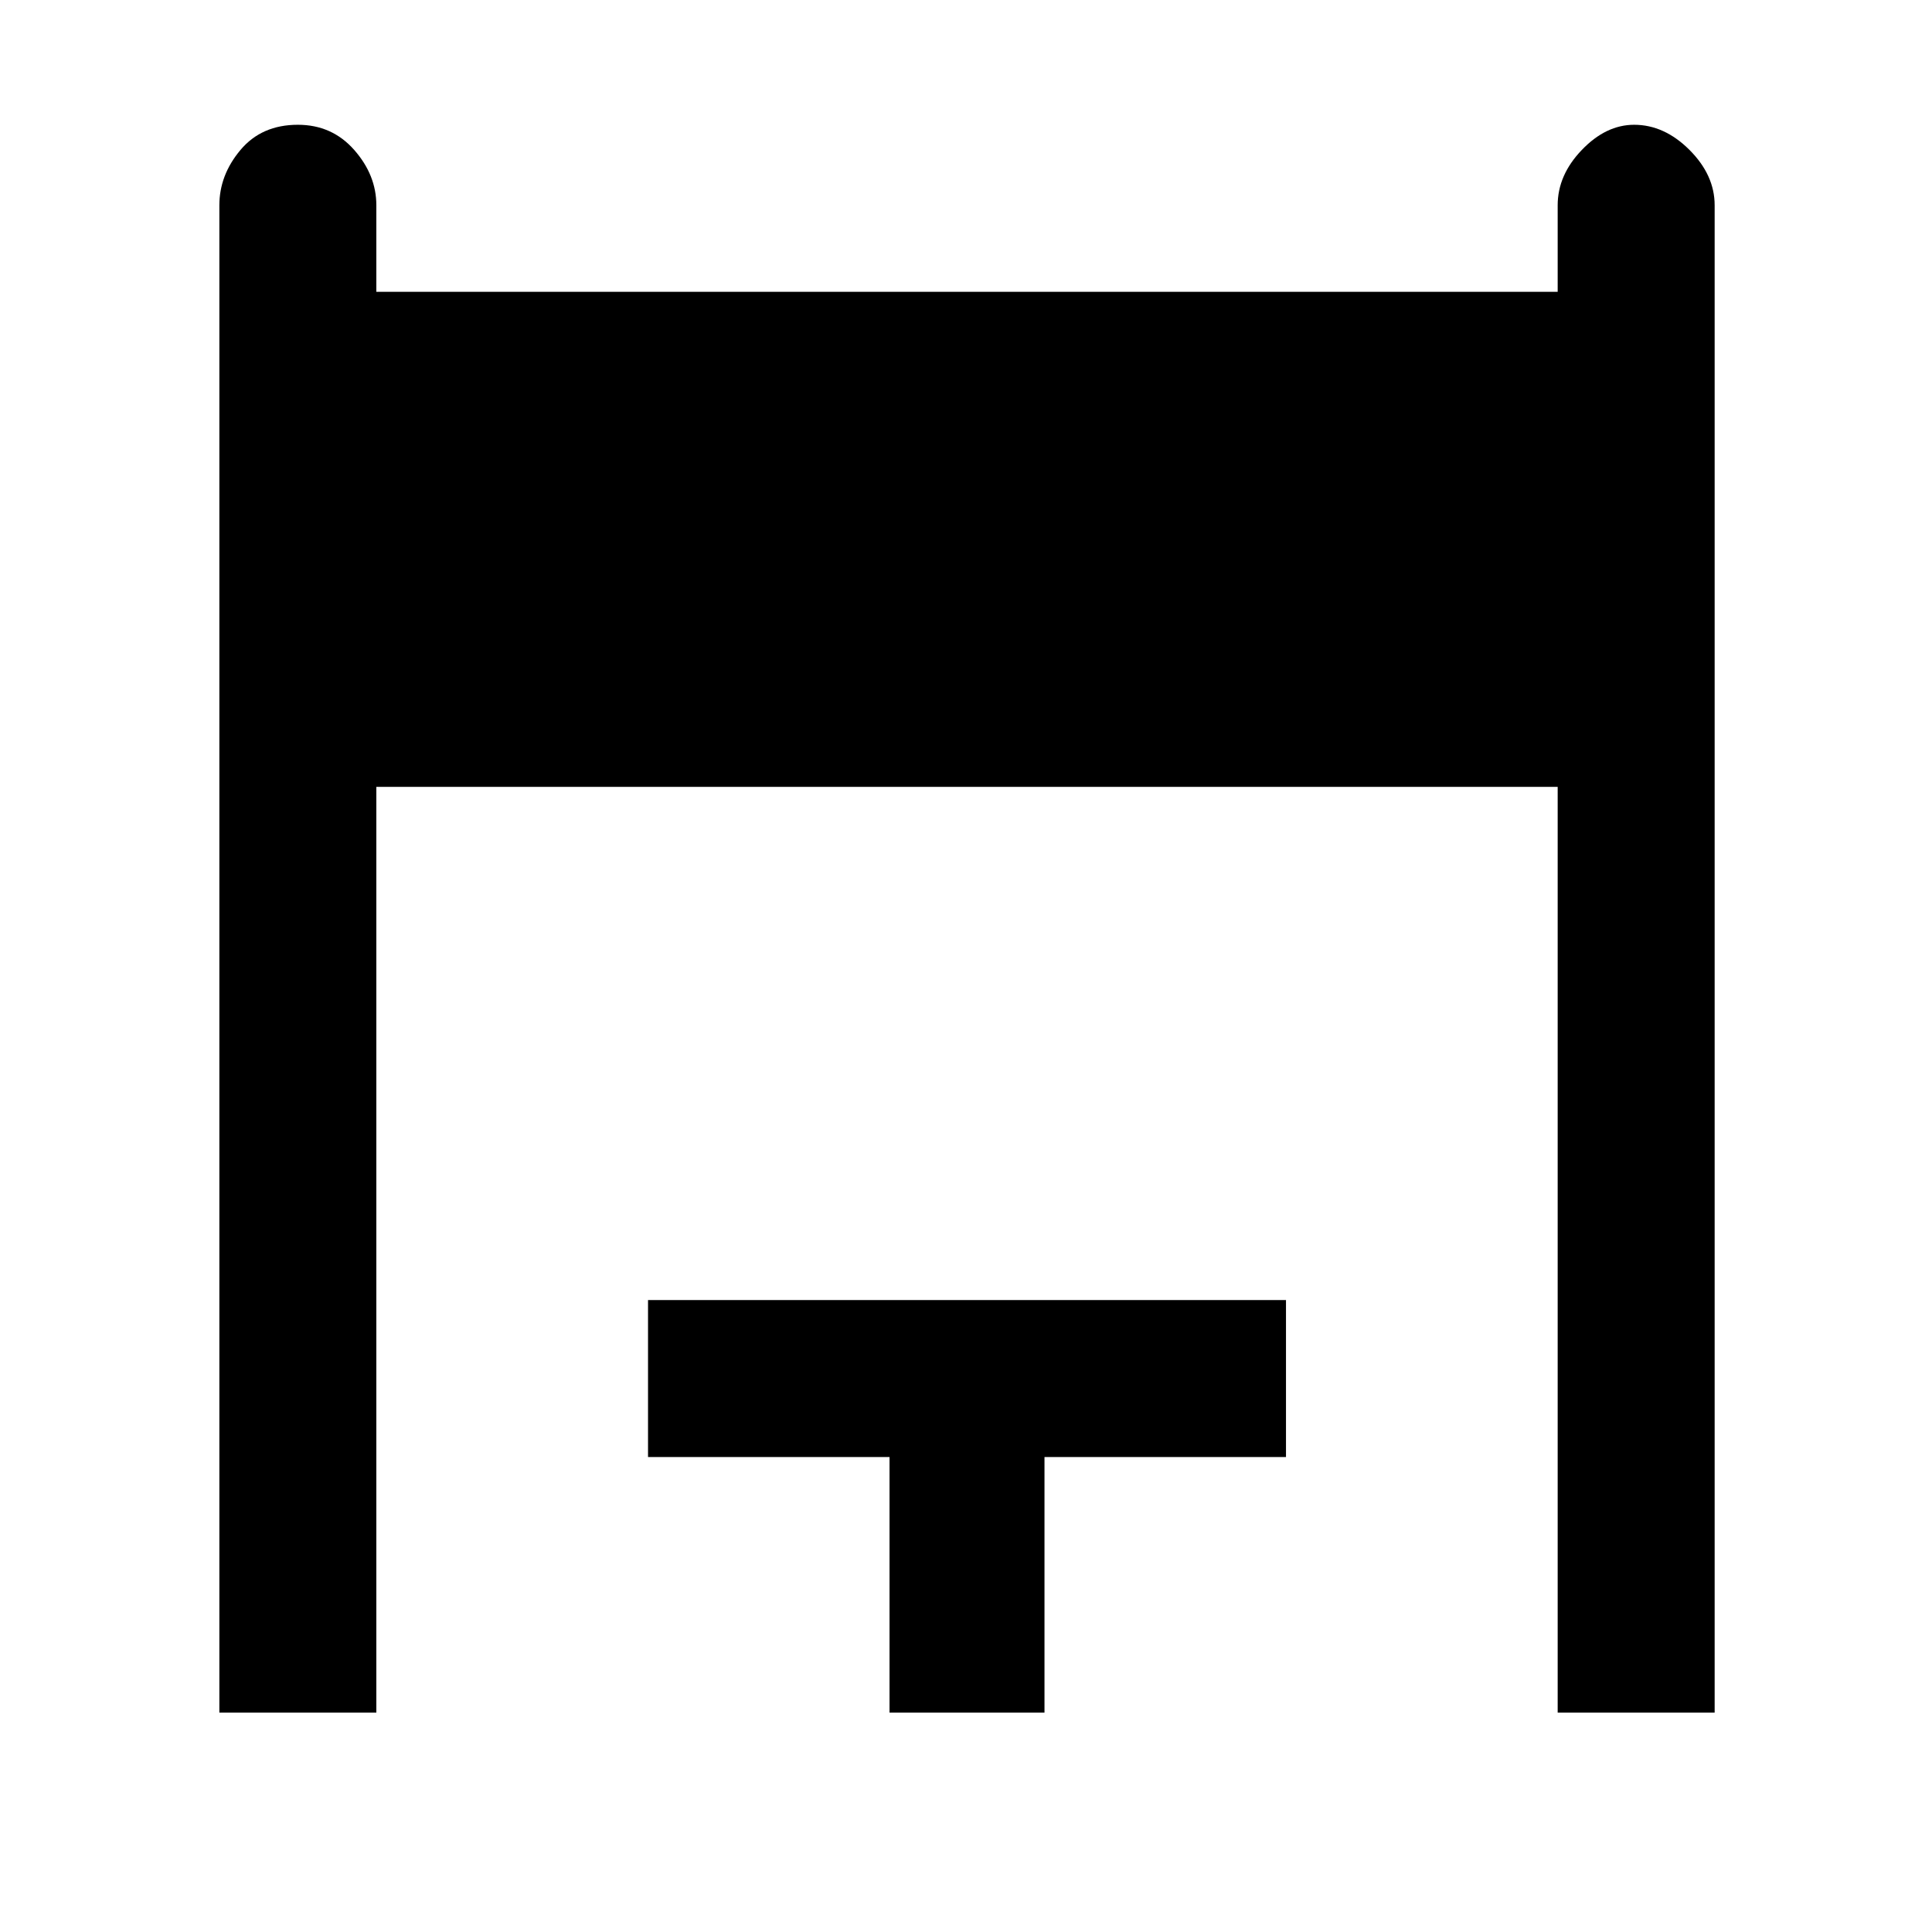 <svg xmlns="http://www.w3.org/2000/svg" height="48" width="48"><path d="M5.45 42.55V5.1q0-.75.525-1.375T7.4 3.1q.85 0 1.4.625.55.625.55 1.375v2.15H38.7V5.1q0-.75.6-1.375t1.3-.625q.75 0 1.375.625T42.6 5.1v37.45h-3.9v-23H9.35v23Zm16.65 0V36.2h-6v-3.9h15.85v3.9h-6v6.35Z"/></svg>